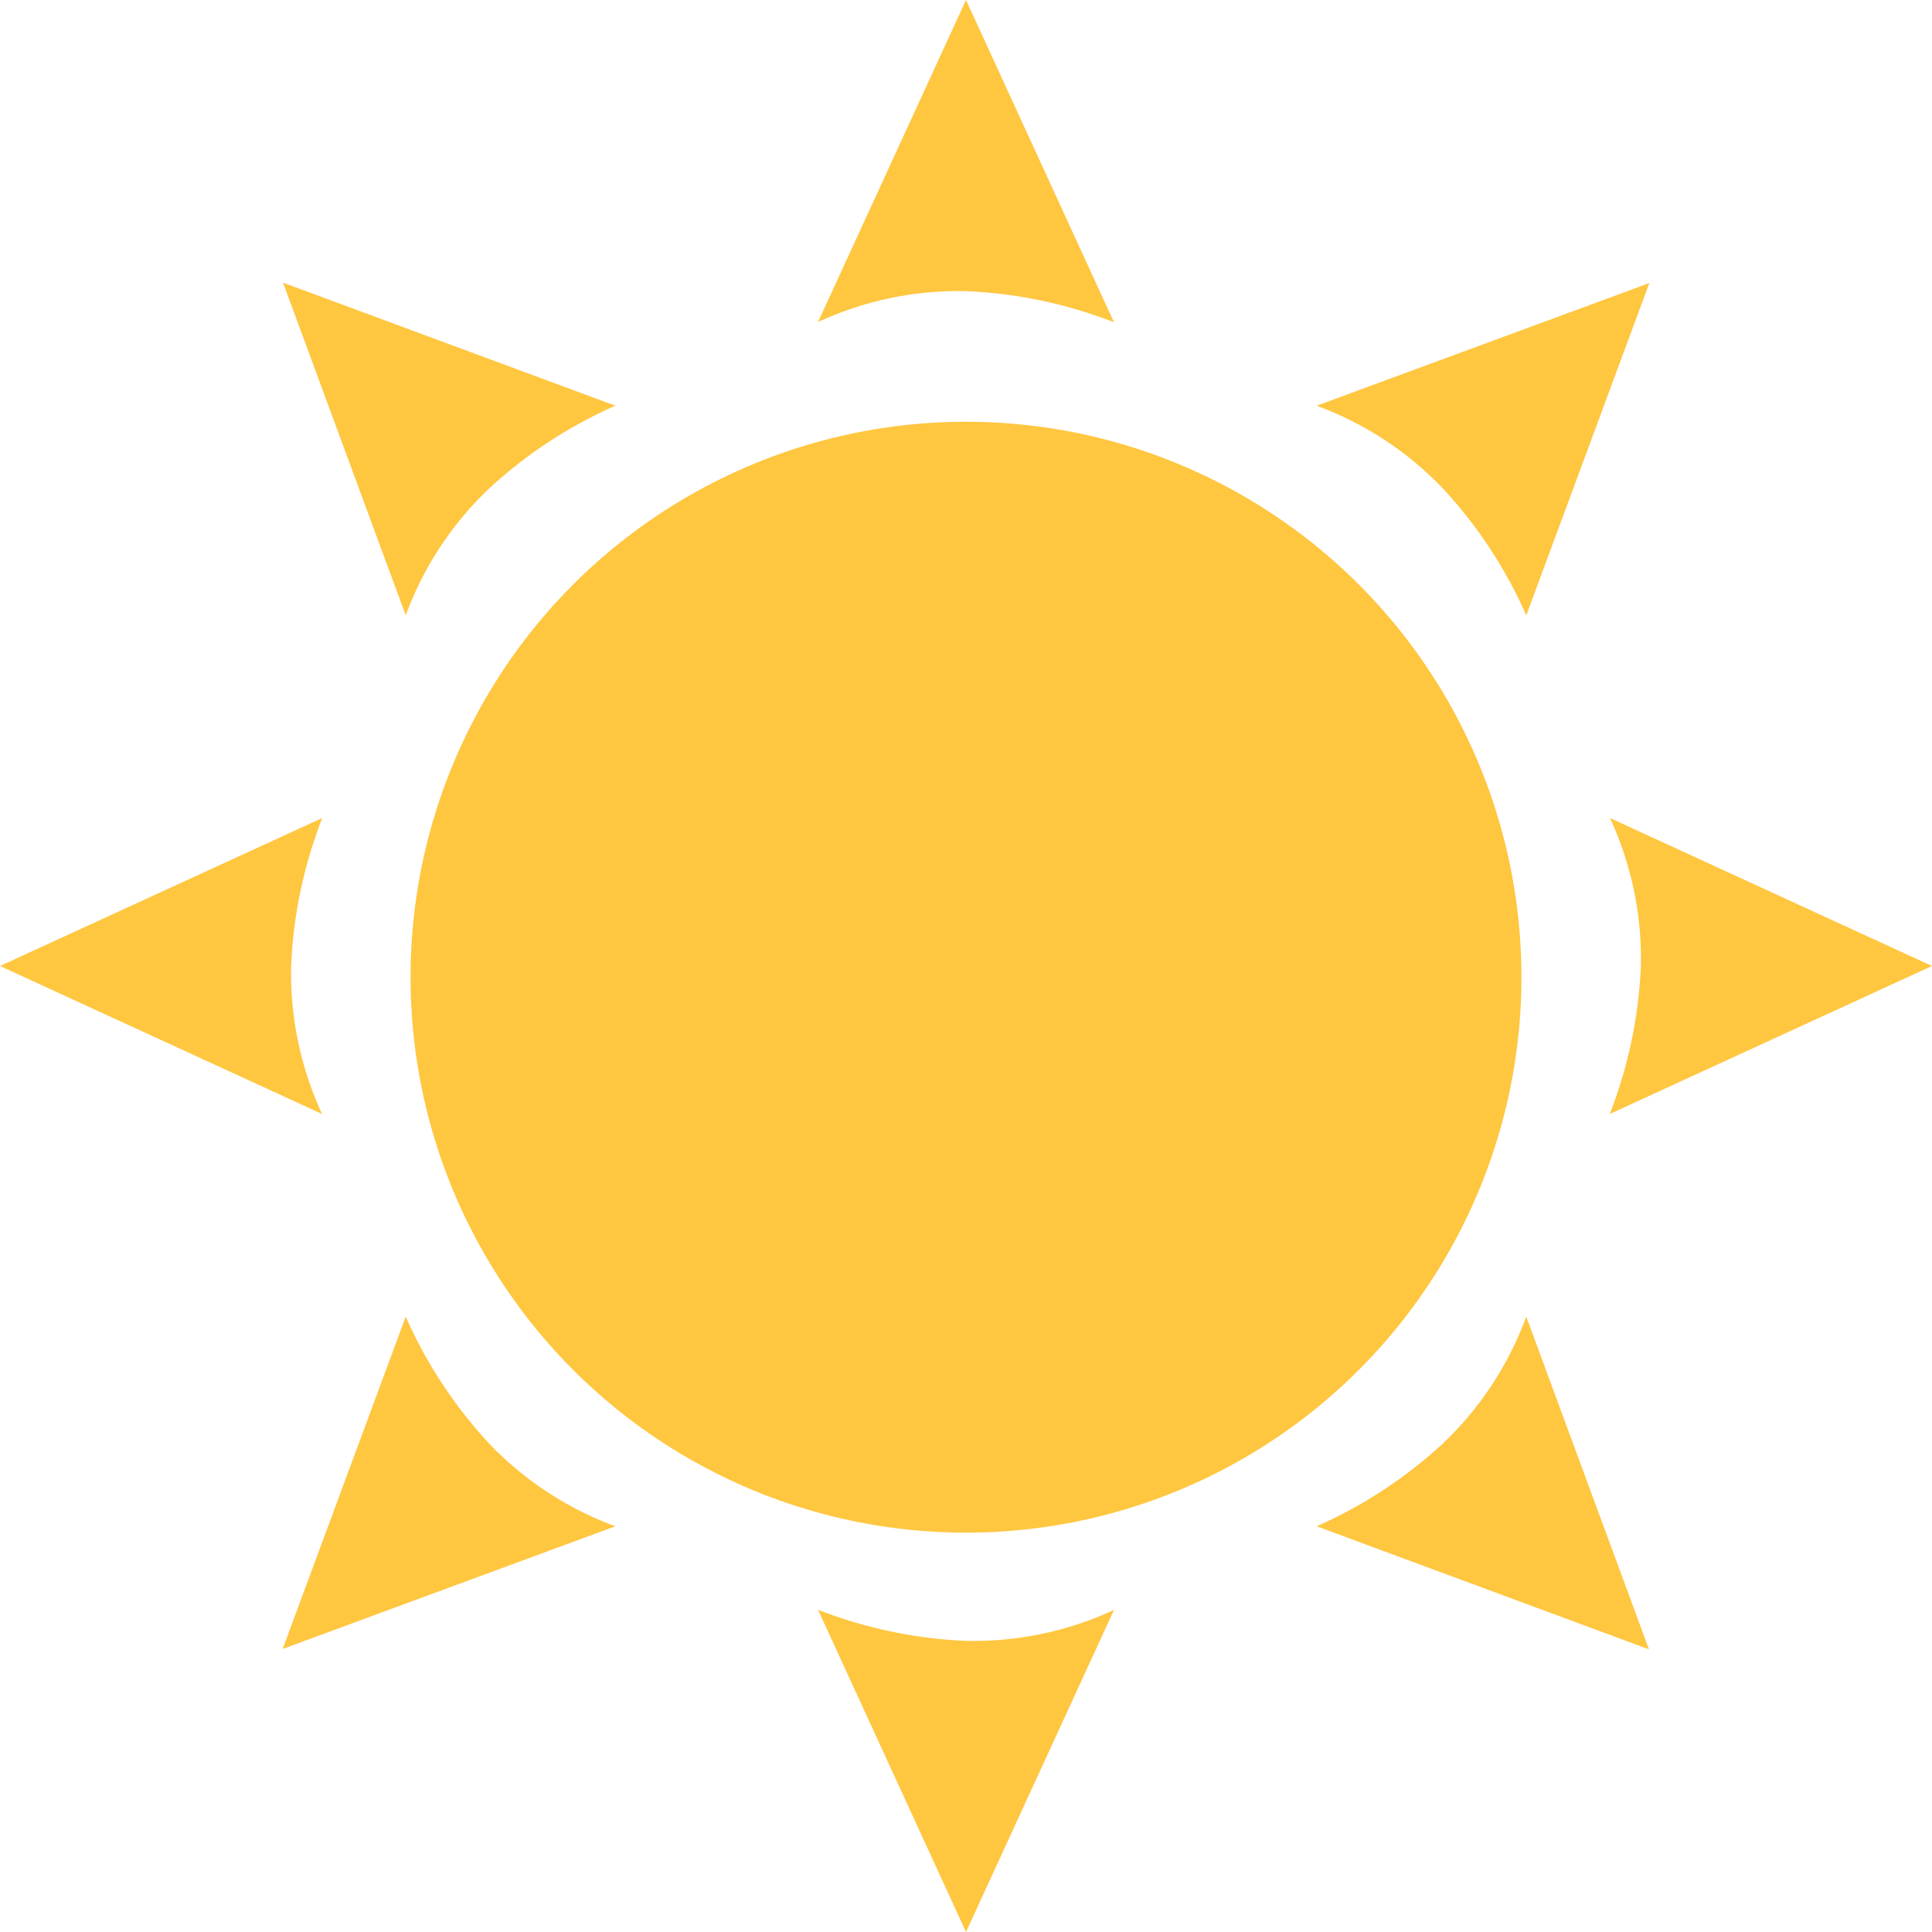 <svg id="Layer_1" data-name="Layer 1" xmlns="http://www.w3.org/2000/svg" viewBox="0 0 100 100"><defs><style>.cls-1{fill:#ffc640;}</style></defs><title>sun</title><circle class="cls-1" cx="50" cy="50.58" r="28.75"/><path class="cls-1" d="M42.34,16.67A17.28,17.28,0,0,1,50,15.07a23.77,23.77,0,0,1,7.66,1.61L50,0Z"/><path class="cls-1" d="M57.66,83.33A17.28,17.28,0,0,1,50,84.93a23.77,23.77,0,0,1-7.66-1.61L50,100Z"/><path class="cls-1" d="M83.33,42.34A17.28,17.28,0,0,1,84.93,50a23.77,23.77,0,0,1-1.61,7.66L100,50Z"/><path class="cls-1" d="M16.67,57.66A17.28,17.28,0,0,1,15.07,50a23.77,23.77,0,0,1,1.61-7.66L0,50Z"/><path class="cls-1" d="M68.15,21A17.28,17.28,0,0,1,74.7,25.3,23.77,23.77,0,0,1,79,31.85l6.37-17.2Z"/><path class="cls-1" d="M31.85,79A17.28,17.28,0,0,1,25.3,74.7,23.77,23.77,0,0,1,21,68.15l-6.37,17.2Z"/><path class="cls-1" d="M79,68.15A17.28,17.28,0,0,1,74.7,74.7,23.77,23.77,0,0,1,68.15,79l17.2,6.37Z"/><path class="cls-1" d="M21,31.85A17.28,17.28,0,0,1,25.3,25.3,23.77,23.77,0,0,1,31.85,21l-17.2-6.37Z"/></svg>
